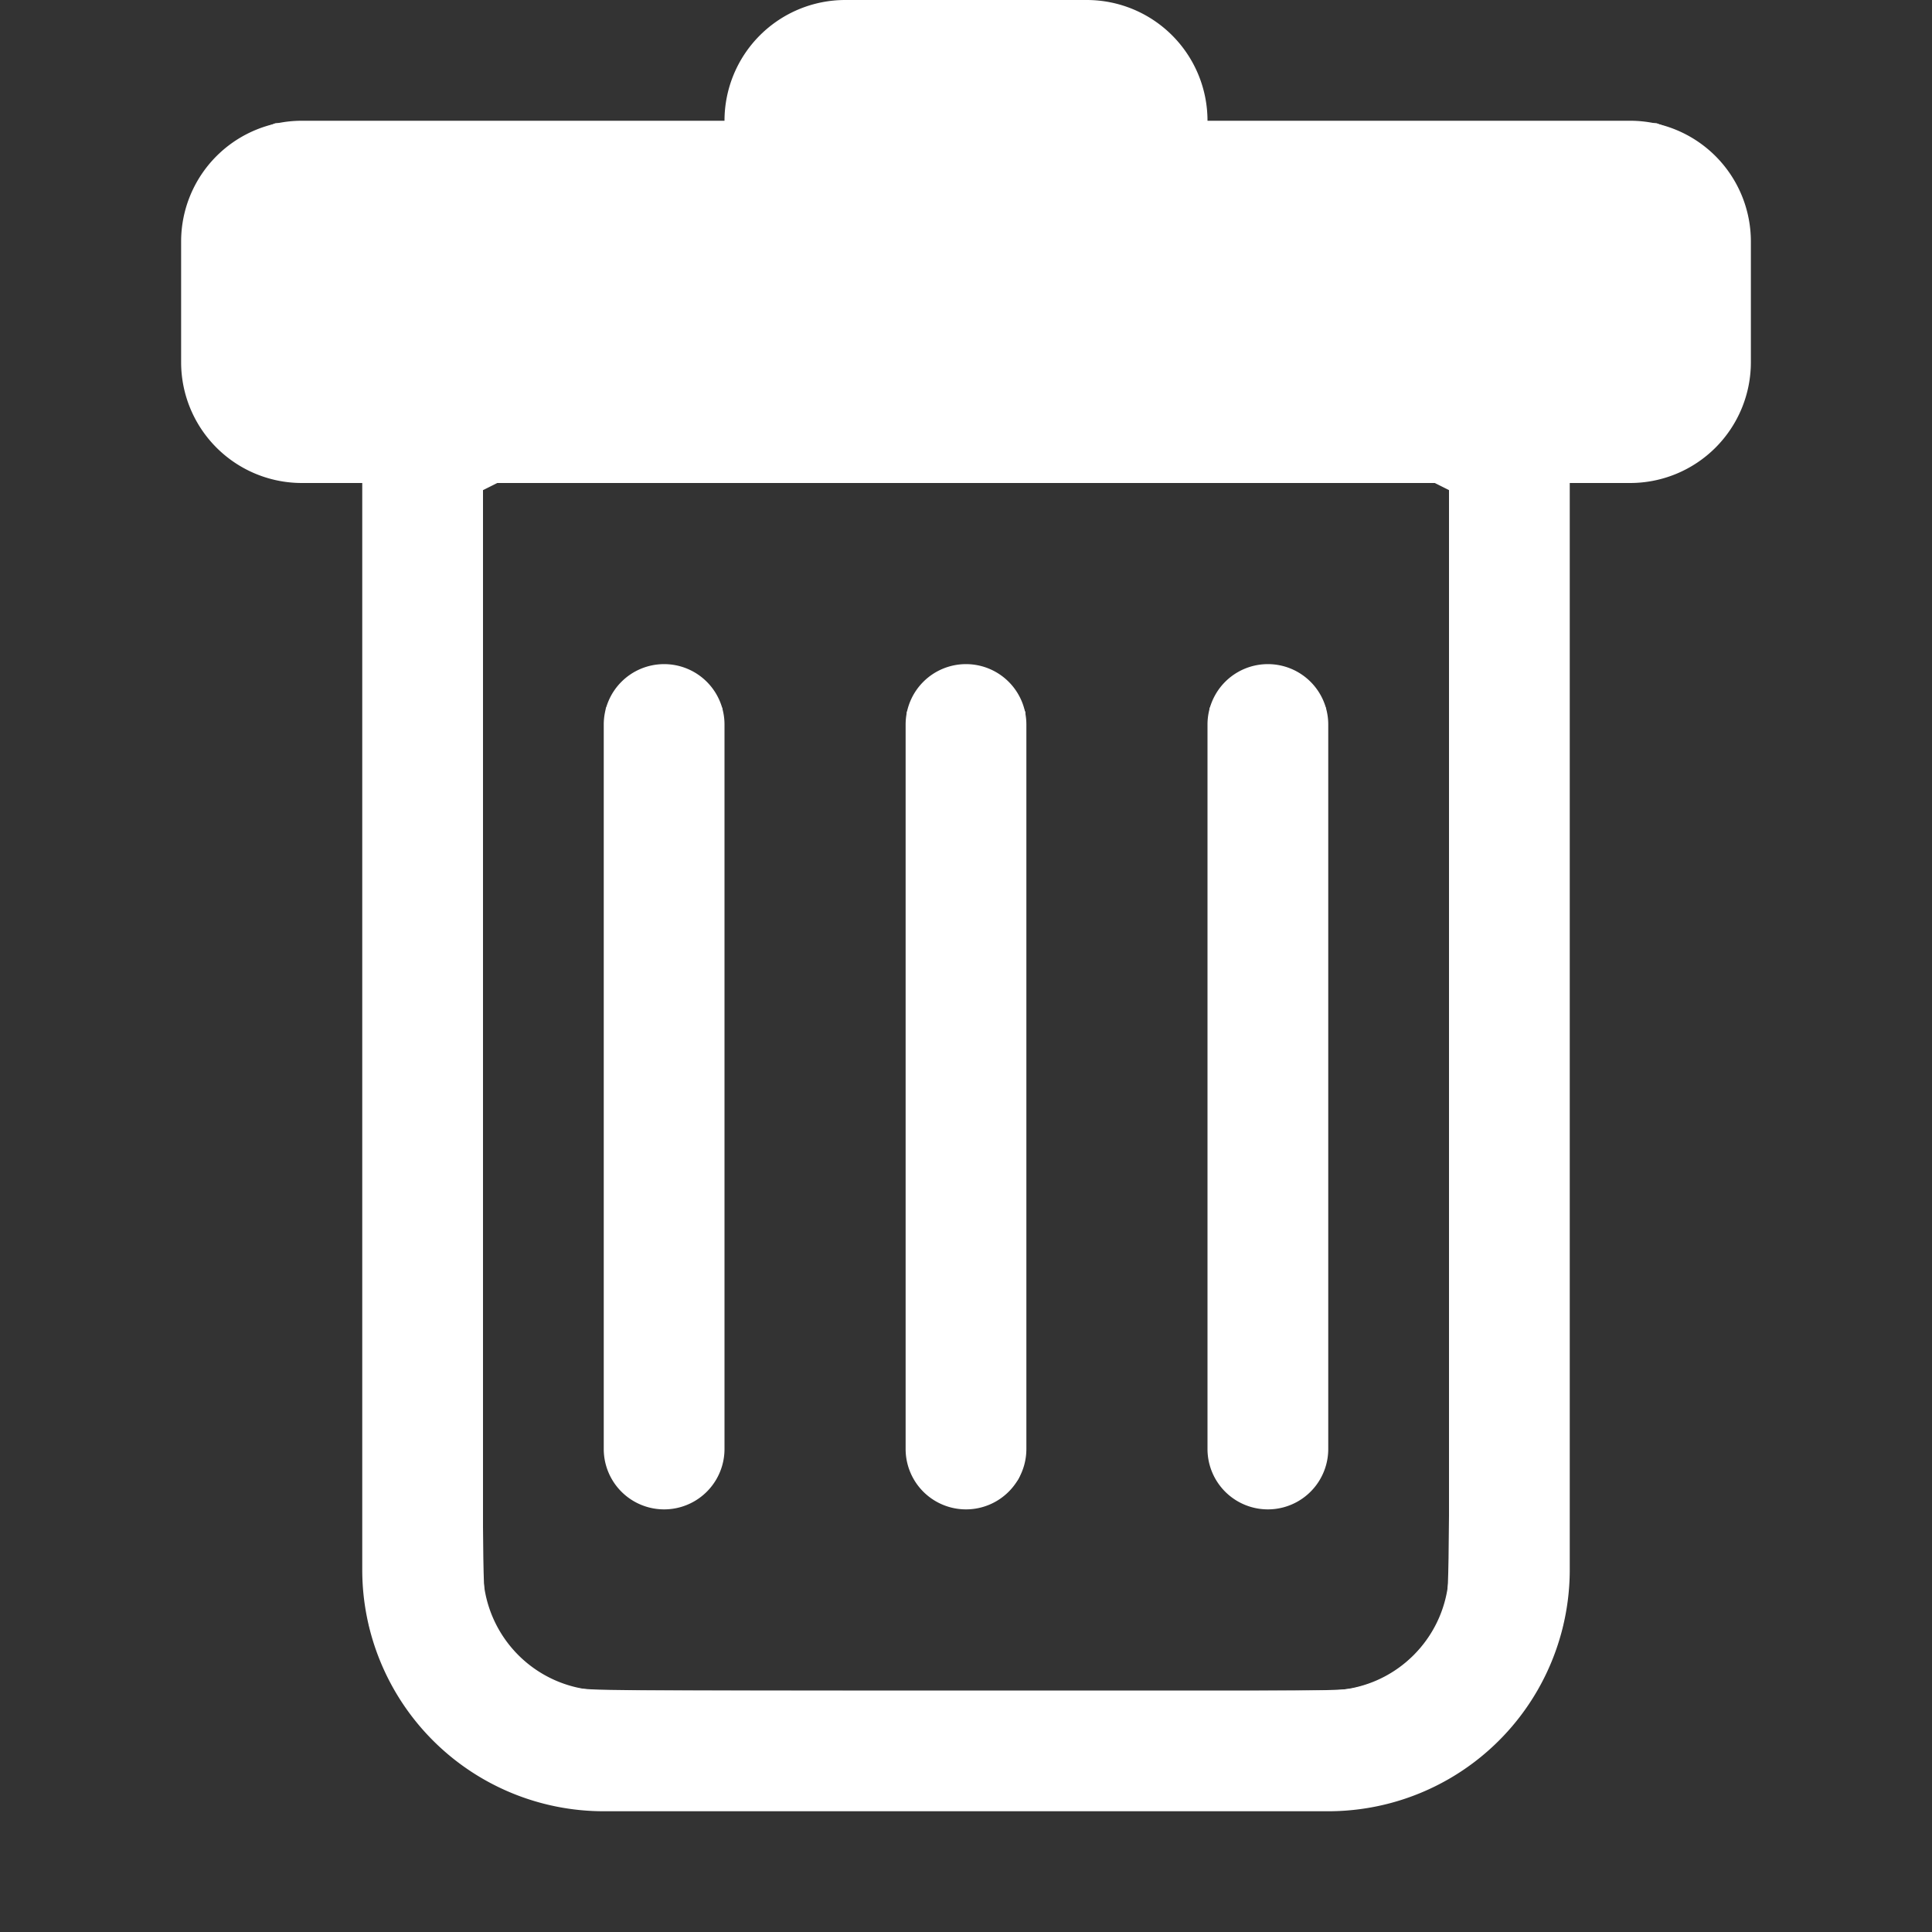 <?xml version="1.0" encoding="UTF-8" standalone="no"?>
<svg
    fill="#ffffff"
    width="16"
    height="16"
    class="bi bi-trash"
    viewBox="0 0 16 16"
    version="1.1"
    xmlns="http://www.w3.org/2000/svg"
    xmlns:svg="http://www.w3.org/2000/svg">
  <rect x="0" y="0" width="16" height="16" fill="#333333" stroke="none"/>
  <path
    d="M5.5 5.5A.5.5 0 0 1 6 6v6a.5.5 0 0 1-1 0V6a.5.5 0 0 1 .5-.5zm2.5 0a.5.5 0 0 1 .5.5v6a.5.5 0 0 1-1 0V6a.5.5 0 0 1 .5-.5zm3 .5a.5.5 0 0 0-1 0v6a.5.5 0 0 0 1 0V6z"
    id="path71" />
  <path
    d="M14.5 3a1 1 0 0 1-1 1H13v9a2 2 0 0 1-2 2H5a2 2 0 0 1-2-2V4h-.5a1 1 0 0 1-1-1V2a1 1 0 0 1 1-1H6a1 1 0 0 1 1-1h2a1 1 0 0 1 1 1h3.5a1 1 0 0 1 1 1v1zM4.118 4 4 4.059V13a1 1 0 0 0 1 1h6a1 1 0 0 0 1-1V4.059L11.882 4H4.118zM2.5 3V2h11v1h-11z"
    id="path73" />
  <path
    d="M 4.665,14.963 C 3.95,14.843 3.337,14.315 3.111,13.624 3.007,13.309 3.016,13.769 3.011,8.635 l -0.005,-4.647 H 2.69 c -0.436,0 -0.581,-0.038 -0.798,-0.212 C 1.705,3.627 1.583,3.437 1.535,3.221 1.513,3.124 1.51,3.012 1.515,2.453 1.519,1.828 1.521,1.795 1.554,1.698 1.653,1.405 1.874,1.179 2.177,1.061 l 0.105,-0.041 1.866,-0.004 1.866,-0.004 2.306e-4,-0.074 C 6.014,0.824 6.055,0.677 6.123,0.546 6.279,0.248 6.56,0.055 6.898,0.016 7.078,-0.005 8.924,-0.005 9.105,0.016 9.438,0.054 9.723,0.25 9.877,0.546 9.945,0.677 9.986,0.824 9.986,0.938 l 2.3e-4,0.074 1.866,0.004 1.866,0.004 0.105,0.041 c 0.302,0.118 0.524,0.345 0.623,0.637 0.033,0.097 0.035,0.13 0.039,0.755 0.004,0.551 0.001,0.671 -0.019,0.764 -0.079,0.356 -0.364,0.65 -0.719,0.74 -0.1,0.026 -0.173,0.031 -0.437,0.031 h -0.317 l -0.005,4.647 c -0.005,5.133 0.004,4.673 -0.099,4.989 -0.226,0.693 -0.846,1.223 -1.569,1.34 -0.204,0.033 -6.459,0.032 -6.656,-9.88e-4 z m 6.577,-0.989 c 0.156,-0.04 0.265,-0.093 0.38,-0.186 0.166,-0.133 0.29,-0.317 0.353,-0.523 0.027,-0.089 0.029,-0.296 0.033,-4.651 l 0.004,-4.558 -0.071,-0.034 -0.071,-0.034 H 8 4.129 l -0.071,0.034 -0.071,0.034 0.004,4.558 c 0.004,4.355 0.006,4.562 0.033,4.651 0.108,0.356 0.385,0.625 0.732,0.71 0.104,0.026 0.311,0.027 3.236,0.029 3.083,0.001 3.127,7.29e-4 3.248,-0.03 z M 13.507,2.5 V 1.994 H 8 2.493 V 2.5 3.007 H 8 13.507 Z"
    id="path604" />
  <path
    d="m 10.39,12.481 c -0.093,-0.024 -0.215,-0.103 -0.274,-0.178 -0.115,-0.145 -0.107,0.111 -0.103,-3.337 l 0.004,-3.1 0.042,-0.08 c 0.053,-0.101 0.178,-0.214 0.272,-0.246 0.093,-0.032 0.244,-0.032 0.337,0 0.094,0.032 0.219,0.145 0.272,0.246 l 0.042,0.08 0.004,3.1 c 0.004,3.443 0.012,3.185 -0.102,3.335 -0.106,0.139 -0.335,0.223 -0.495,0.181 z"
    id="path1703" />
  <path
    d="m 7.875,12.474 c -0.15,-0.042 -0.288,-0.169 -0.337,-0.312 -0.027,-0.077 -0.028,-0.233 -0.028,-3.173 V 5.897 l 0.041,-0.086 C 7.606,5.69 7.675,5.618 7.785,5.563 7.866,5.522 7.898,5.515 8,5.515 c 0.205,0 0.359,0.101 0.45,0.295 l 0.041,0.086 v 3.093 c 0,3.497 0.012,3.179 -0.126,3.333 -0.124,0.138 -0.323,0.2 -0.49,0.152 z"
    id="path1705" />
  <path
    d="M 5.388,12.481 C 5.295,12.457 5.173,12.376 5.114,12.298 5,12.151 5.008,12.407 5.013,8.965 L 5.017,5.866 5.059,5.786 C 5.112,5.685 5.237,5.572 5.331,5.54 c 0.093,-0.032 0.244,-0.032 0.337,0 0.094,0.032 0.219,0.145 0.272,0.246 l 0.042,0.08 0.004,3.1 c 0.004,3.449 0.012,3.192 -0.103,3.338 -0.111,0.14 -0.333,0.22 -0.496,0.178 z"
    id="path1707" />
</svg>
